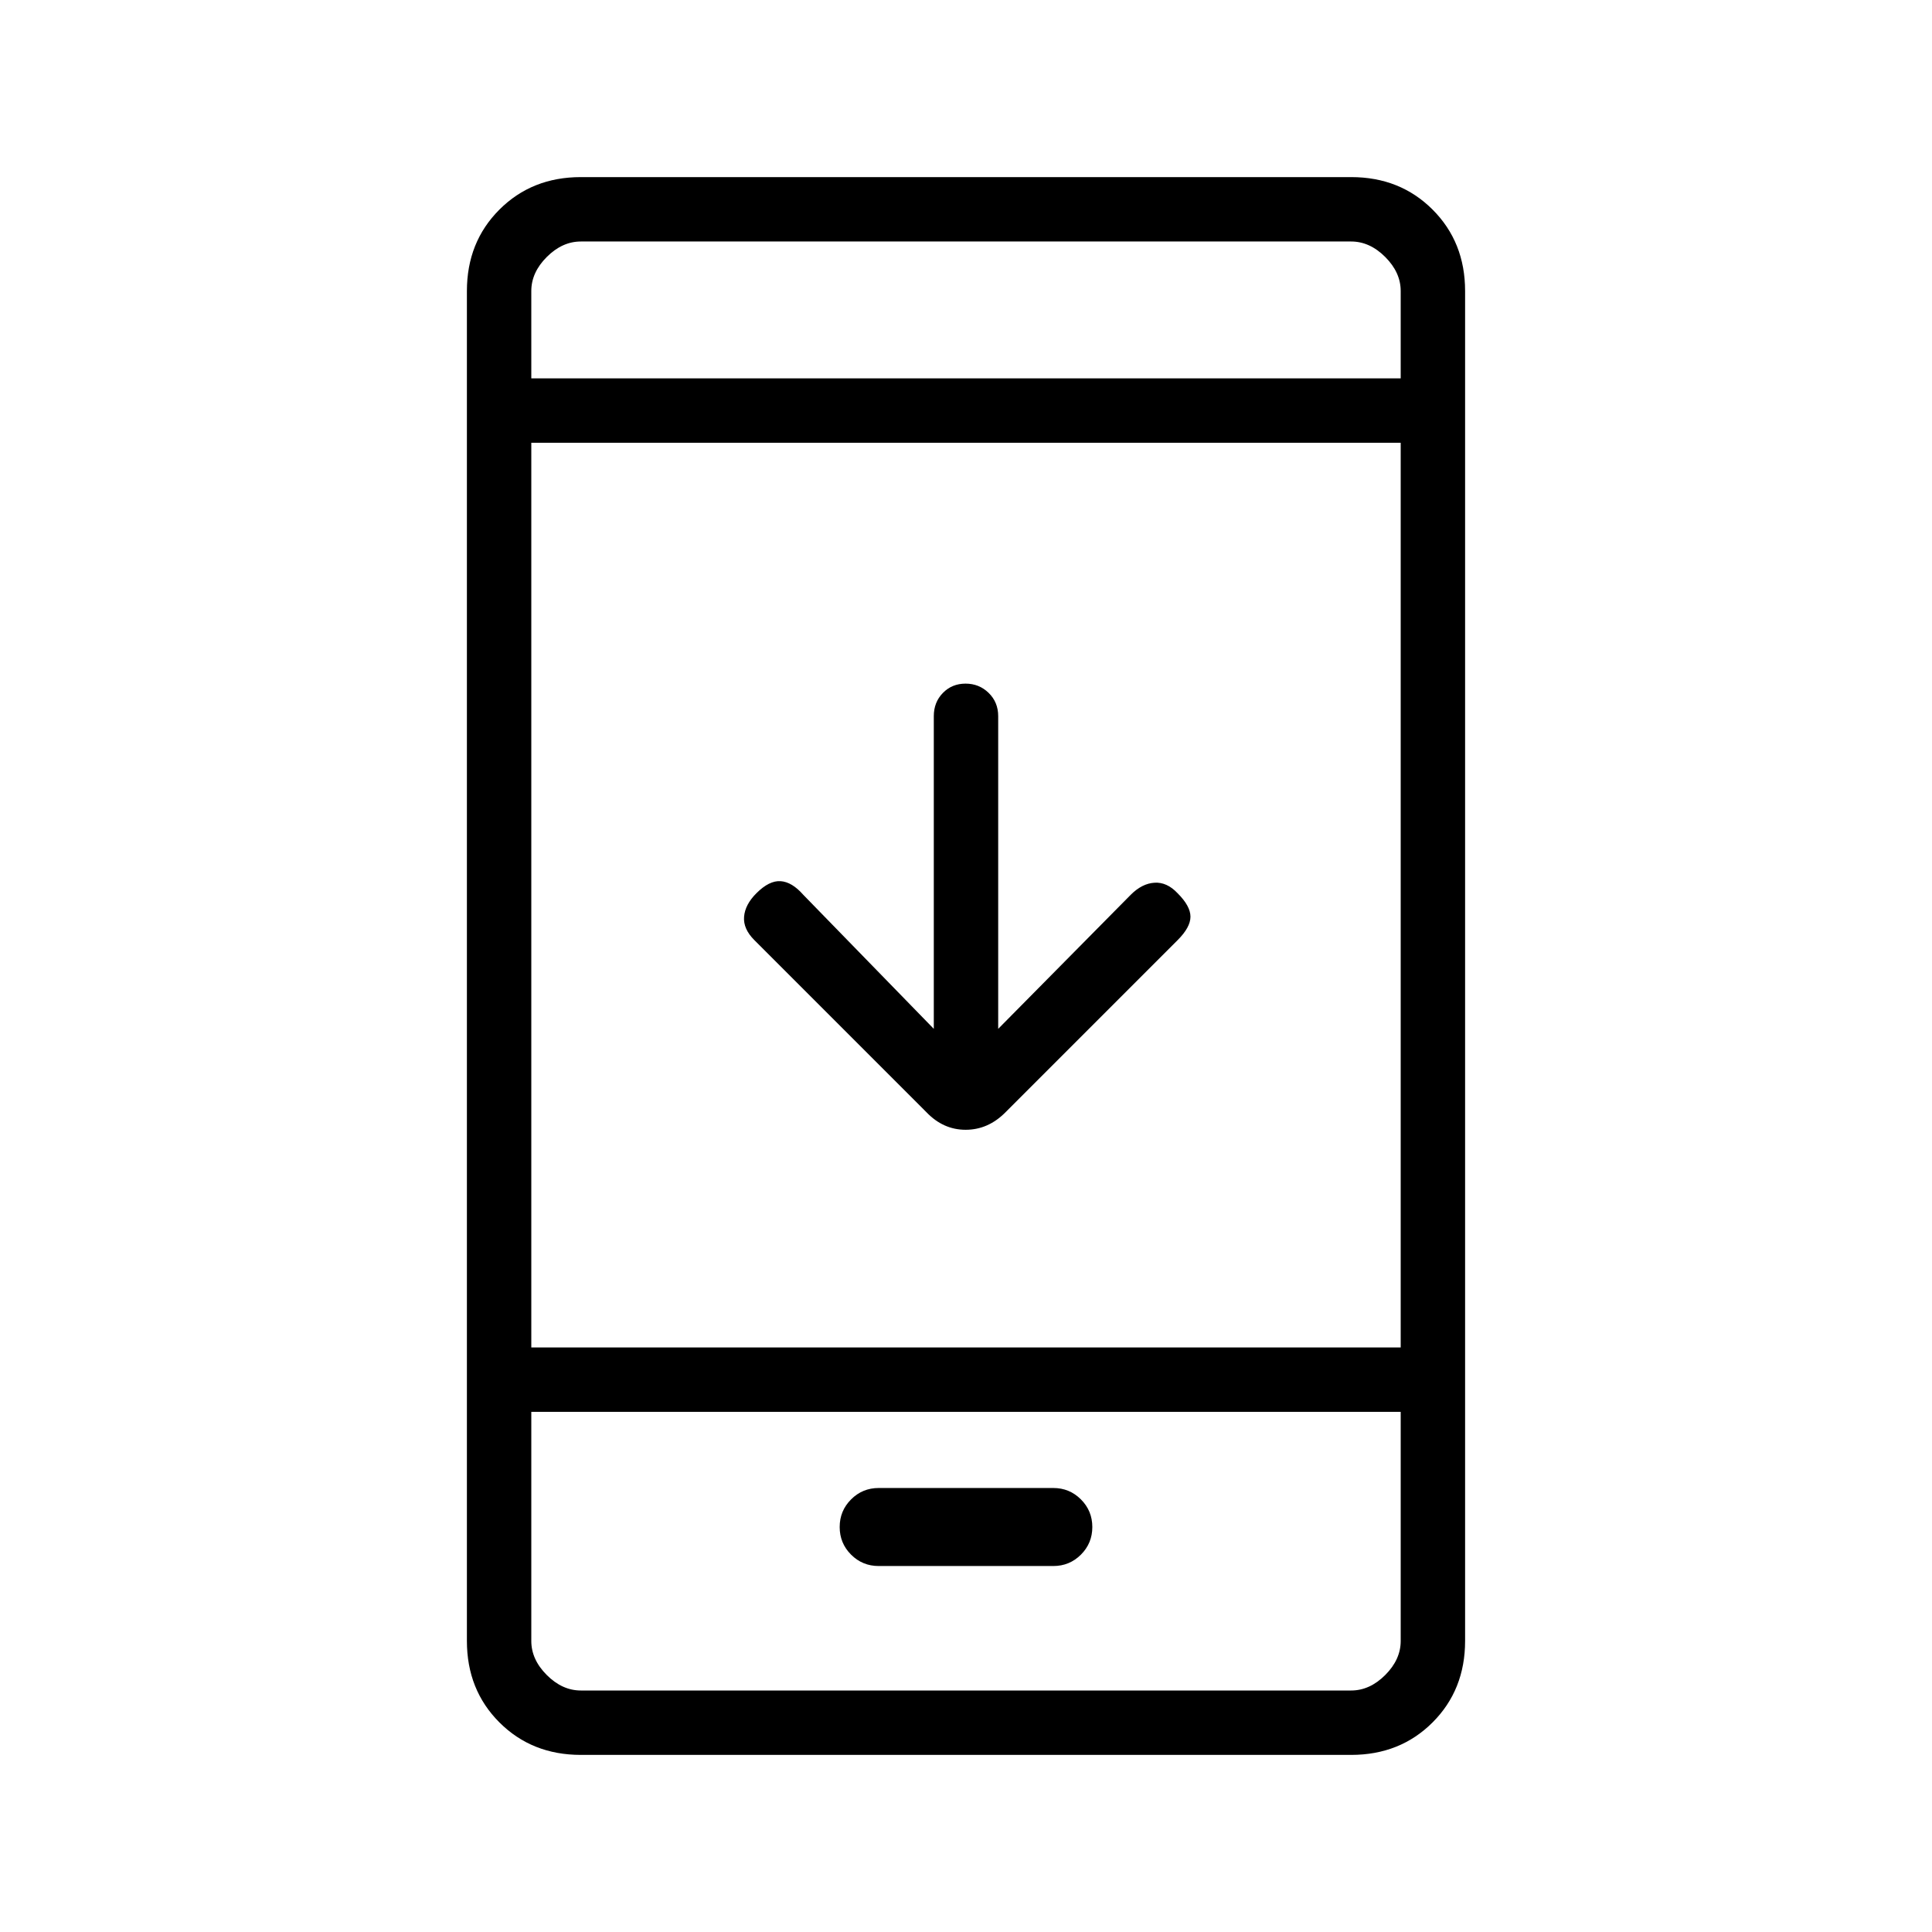 <svg xmlns="http://www.w3.org/2000/svg" height="20" viewBox="0 -960 960 960" width="20"><path d="M464-448.77v-155.39q0-6.9 4.52-11.53 4.52-4.62 11.27-4.62t11.48 4.62q4.73 4.63 4.73 11.53v155.39l65.85-66.61q5.61-5.62 11.82-6 6.2-.39 11.48 5.23 6.39 6.38 6.39 11.65 0 5.27-6.39 11.65l-85.67 85.68q-8.56 8.55-19.66 8.55-11.11 0-19.44-8.69l-85.53-85.54q-5.62-5.61-5.12-11.65t6.12-11.65q6.38-6.39 12.03-6 5.66.38 11.27 6.77L464-448.77ZM288.62-88q-24.32 0-40.47-16.15T232-144.62v-670.76q0-24.32 16.15-40.47T288.62-872h382.76q24.32 0 40.47 16.15T728-815.38v670.76q0 24.32-16.15 40.47T671.38-88H288.62ZM264-258.46v113.84q0 9.24 7.69 16.93 7.69 7.69 16.93 7.69h382.76q9.24 0 16.93-7.69 7.69-7.69 7.69-16.93v-113.84H264Zm0-32h432V-740H264v449.54ZM264-772h432v-43.38q0-9.24-7.69-16.93-7.69-7.69-16.93-7.69H288.62q-9.24 0-16.93 7.69-7.69 7.69-7.69 16.93V-772Zm0 513.54V-120v-138.46ZM264-772v-68 68Zm172.62 590.15h86.76q8.07 0 13.73-5.66t5.66-13.72q0-8.06-5.66-13.72-5.66-5.67-13.73-5.67h-86.76q-8.07 0-13.73 5.67-5.66 5.66-5.66 13.72t5.66 13.72q5.66 5.66 13.73 5.66Z"/></svg>